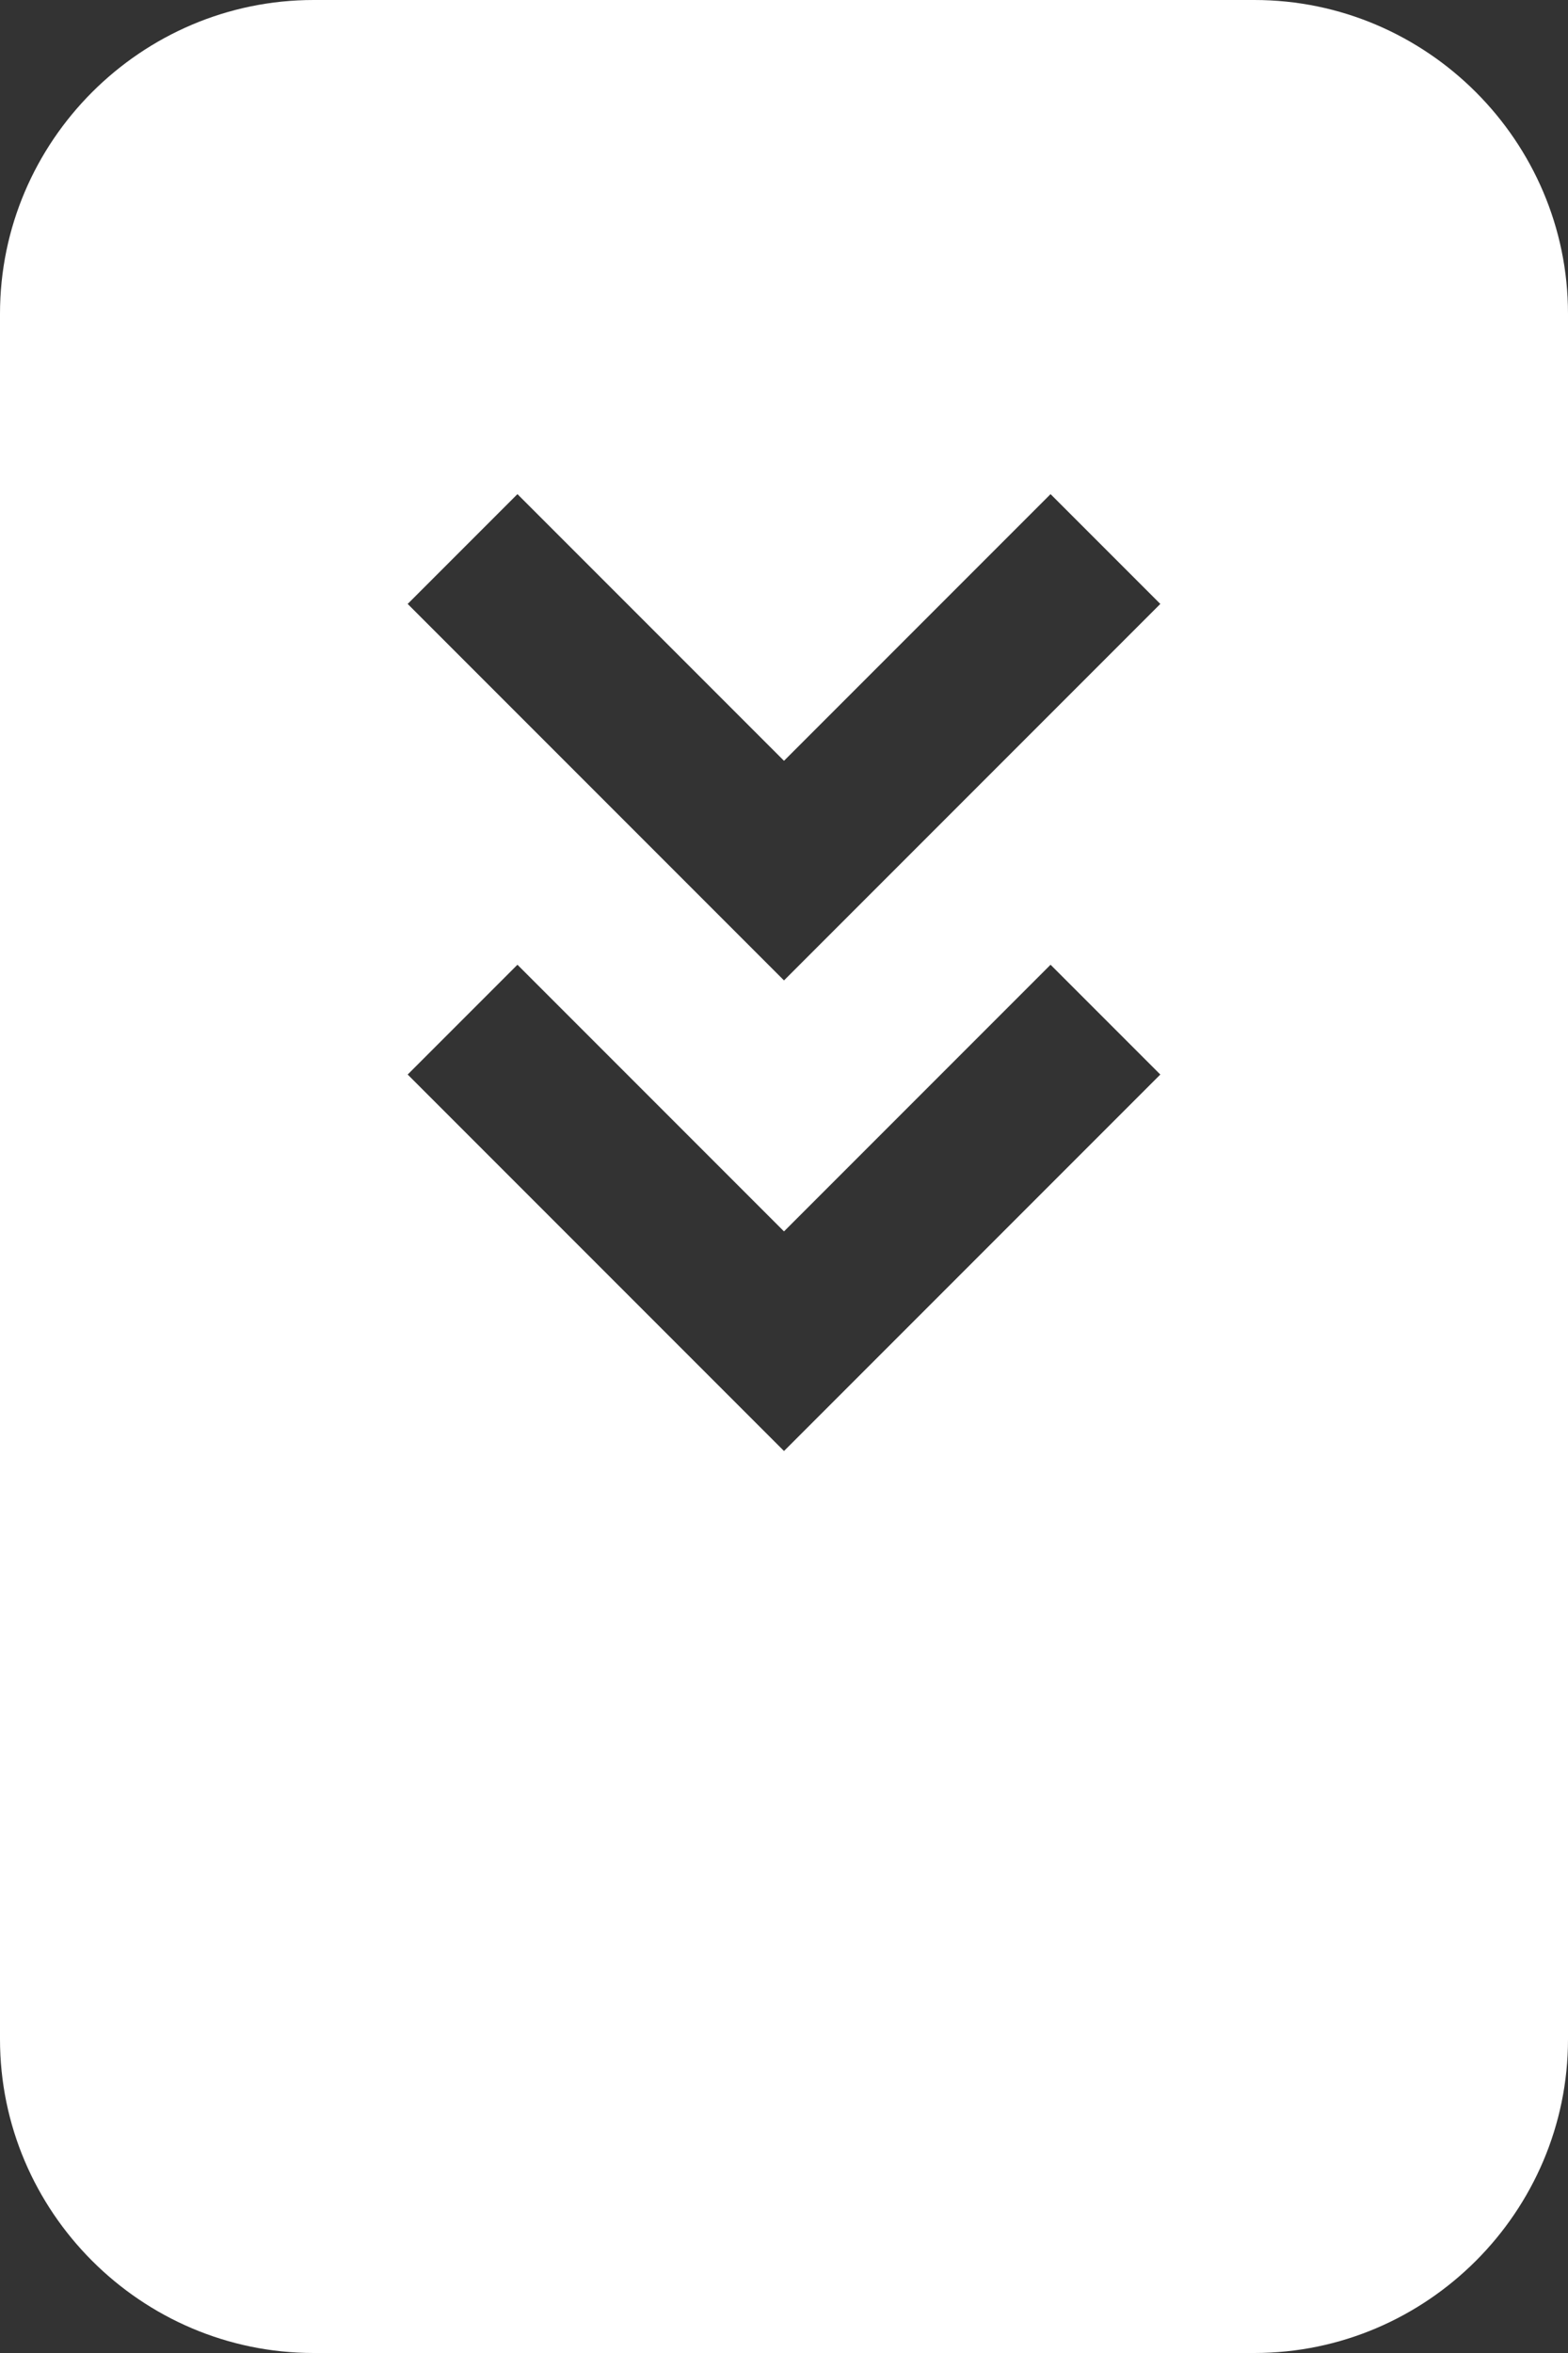 <?xml version="1.0" encoding="utf-8"?>
<!-- Generator: Adobe Illustrator 21.0.2, SVG Export Plug-In . SVG Version: 6.00 Build 0)  -->
<svg version="1.1" id="Layer_1" xmlns="http://www.w3.org/2000/svg" xmlns:xlink="http://www.w3.org/1999/xlink" x="0px" y="0px"
	 viewBox="0 0 20 30" style="enable-background:new 0 0 20 30;" xml:space="preserve">
<rect x="0" y="0" width="20" height="30" fill="#333333" stroke="none"/>
<style type="text/css">
	.st0{fill:#FFFFFF;}
</style>
<path class="st0" d="M16,0H4C1.8,0,0,1.8,0,4v22c0,2.2,1.8,4,4,4h12c2.2,0,4-1.8,4-4V4C20,1.8,18.2,0,16,0z M10,18.5l-4.8-4.8
	l1.4-1.4l3.4,3.4l3.4-3.4l1.4,1.4L10,18.5z M10,12.5L5.2,7.7l1.4-1.4L10,9.7l3.4-3.4l1.4,1.4L10,12.5z"/>
</svg>
